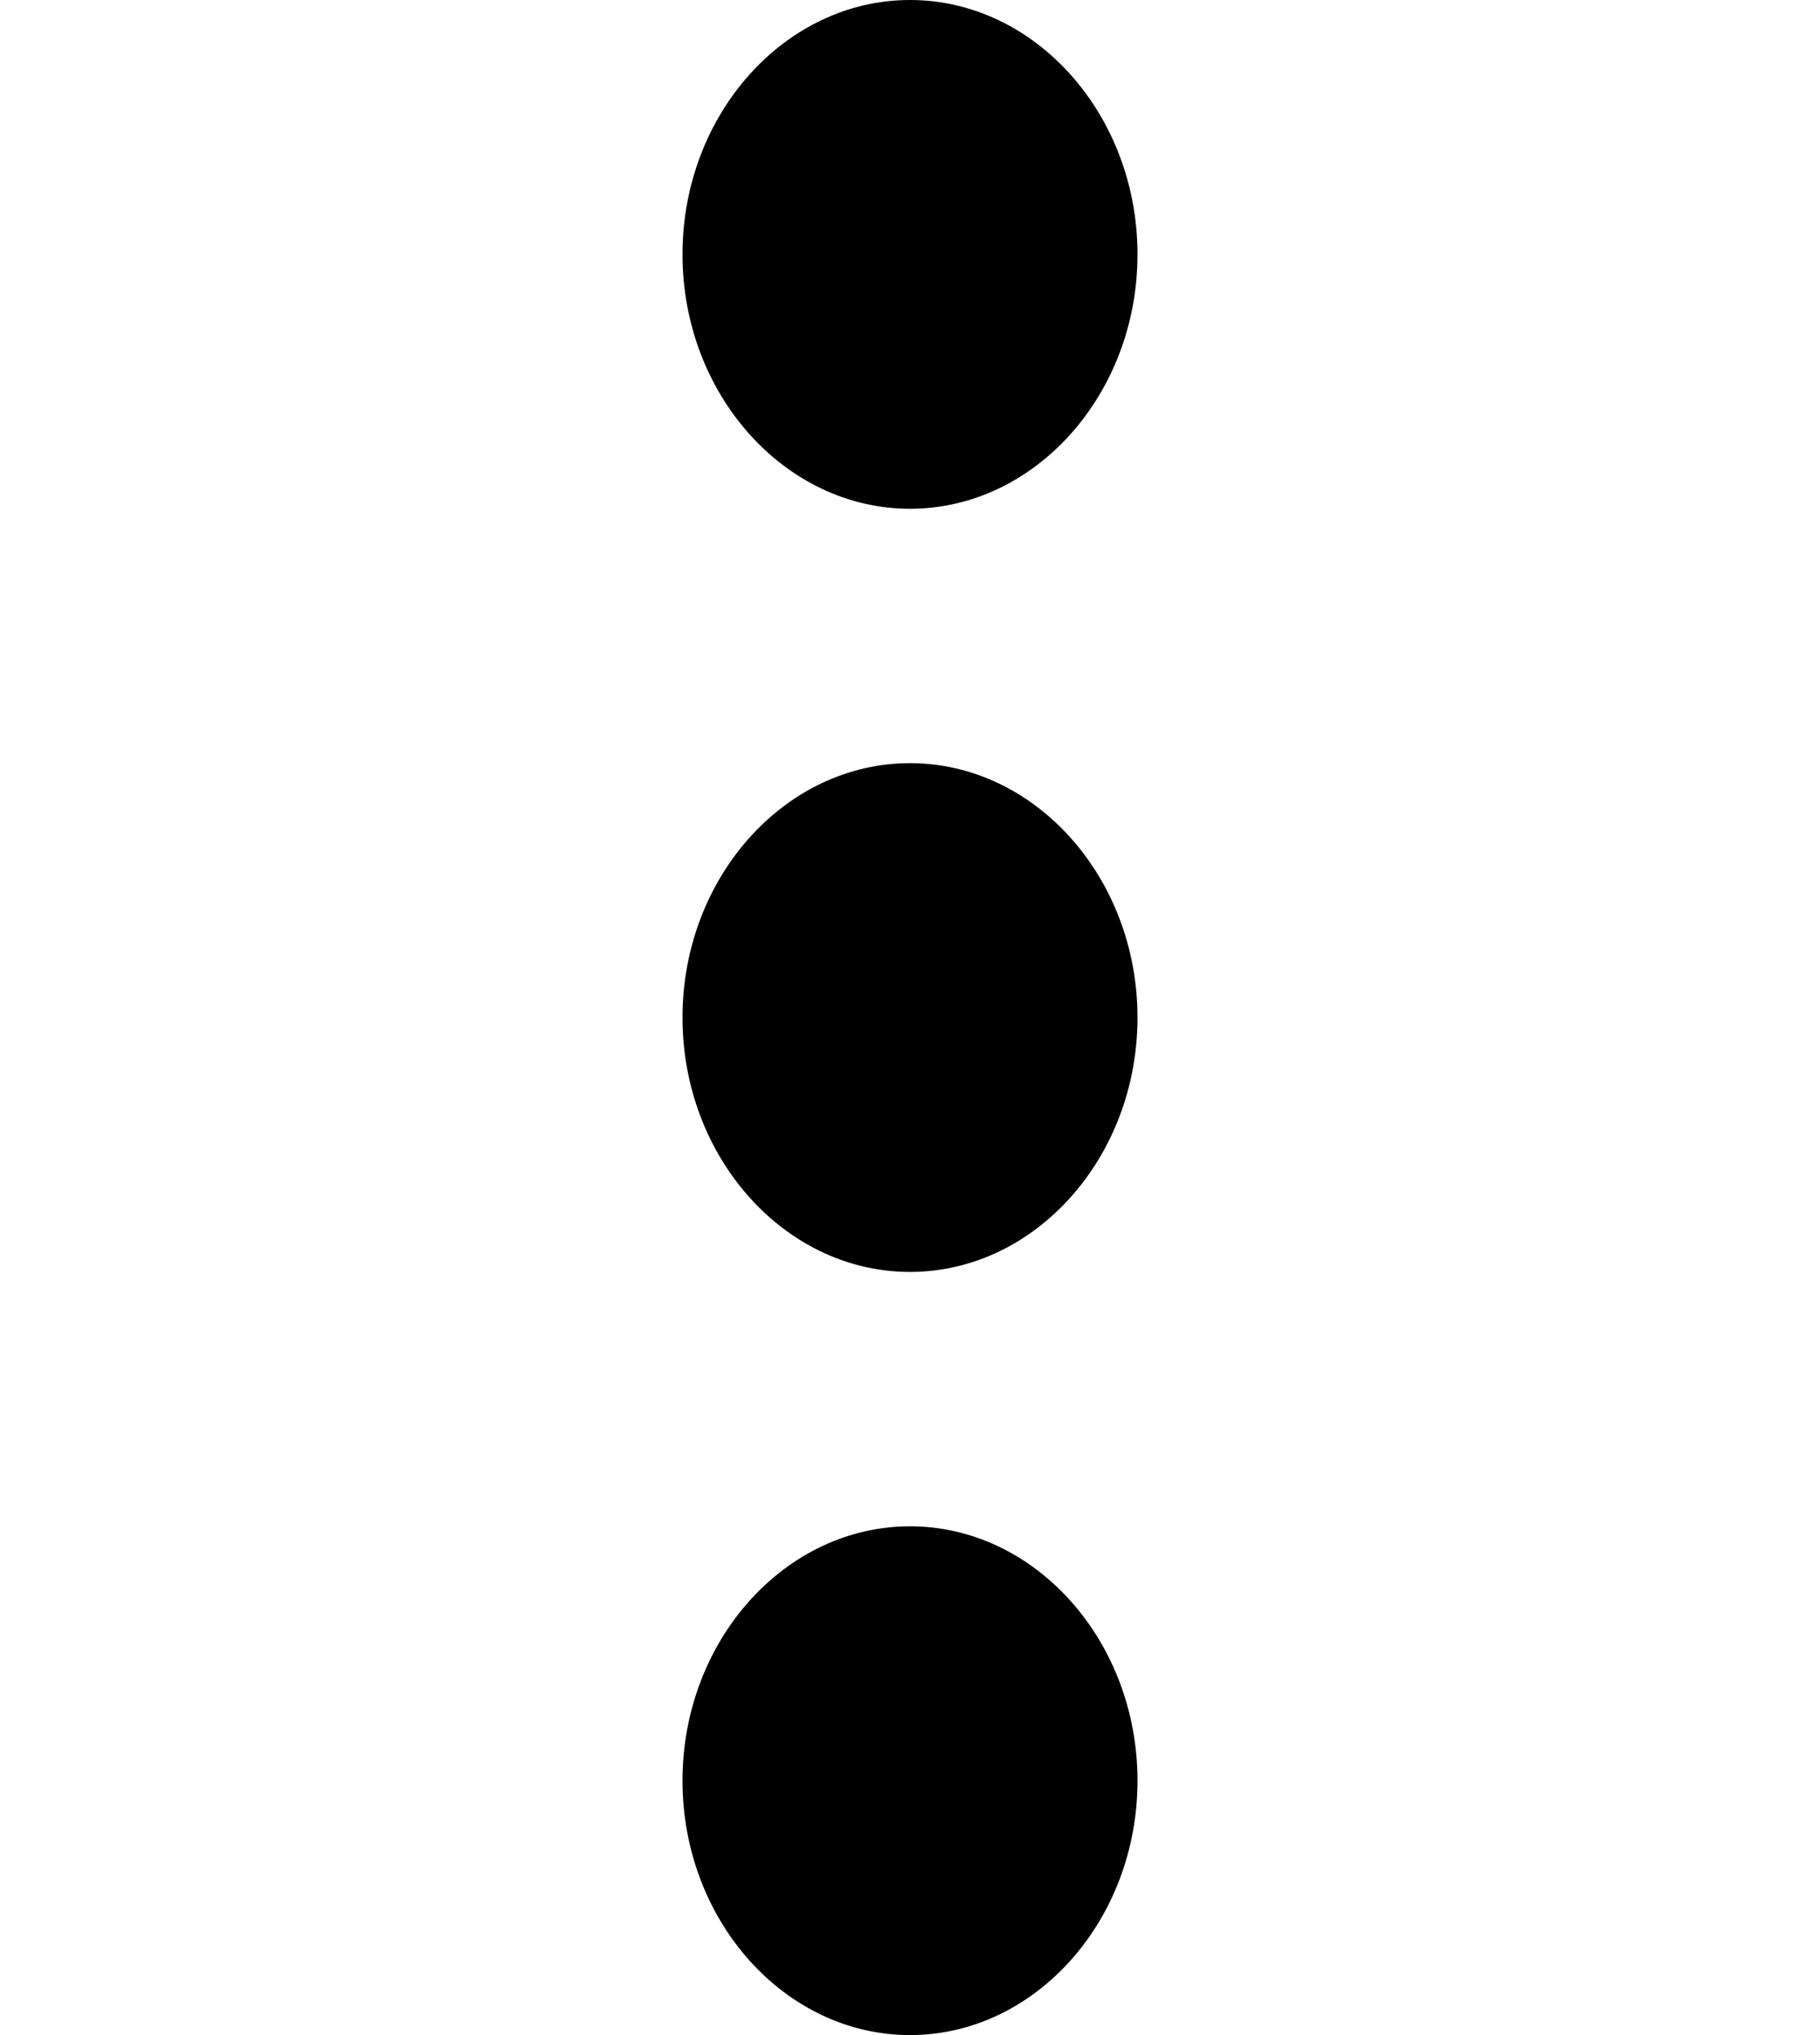 <svg width="34" height="38" viewBox="0 0 34 38" fill="none" xmlns="http://www.w3.org/2000/svg">
<path d="M17 9.5C19.337 9.5 21.25 7.362 21.25 4.75C21.25 2.138 19.337 0 17 0C14.662 0 12.75 2.138 12.75 4.75C12.75 7.362 14.662 9.5 17 9.5ZM17 14.25C14.662 14.25 12.75 16.387 12.75 19C12.75 21.613 14.662 23.75 17 23.75C19.337 23.75 21.25 21.613 21.25 19C21.25 16.387 19.337 14.25 17 14.25ZM17 28.5C14.662 28.5 12.75 30.637 12.75 33.25C12.75 35.862 14.662 38 17 38C19.337 38 21.25 35.862 21.25 33.25C21.25 30.637 19.337 28.5 17 28.5Z" fill="black"/>
</svg>
